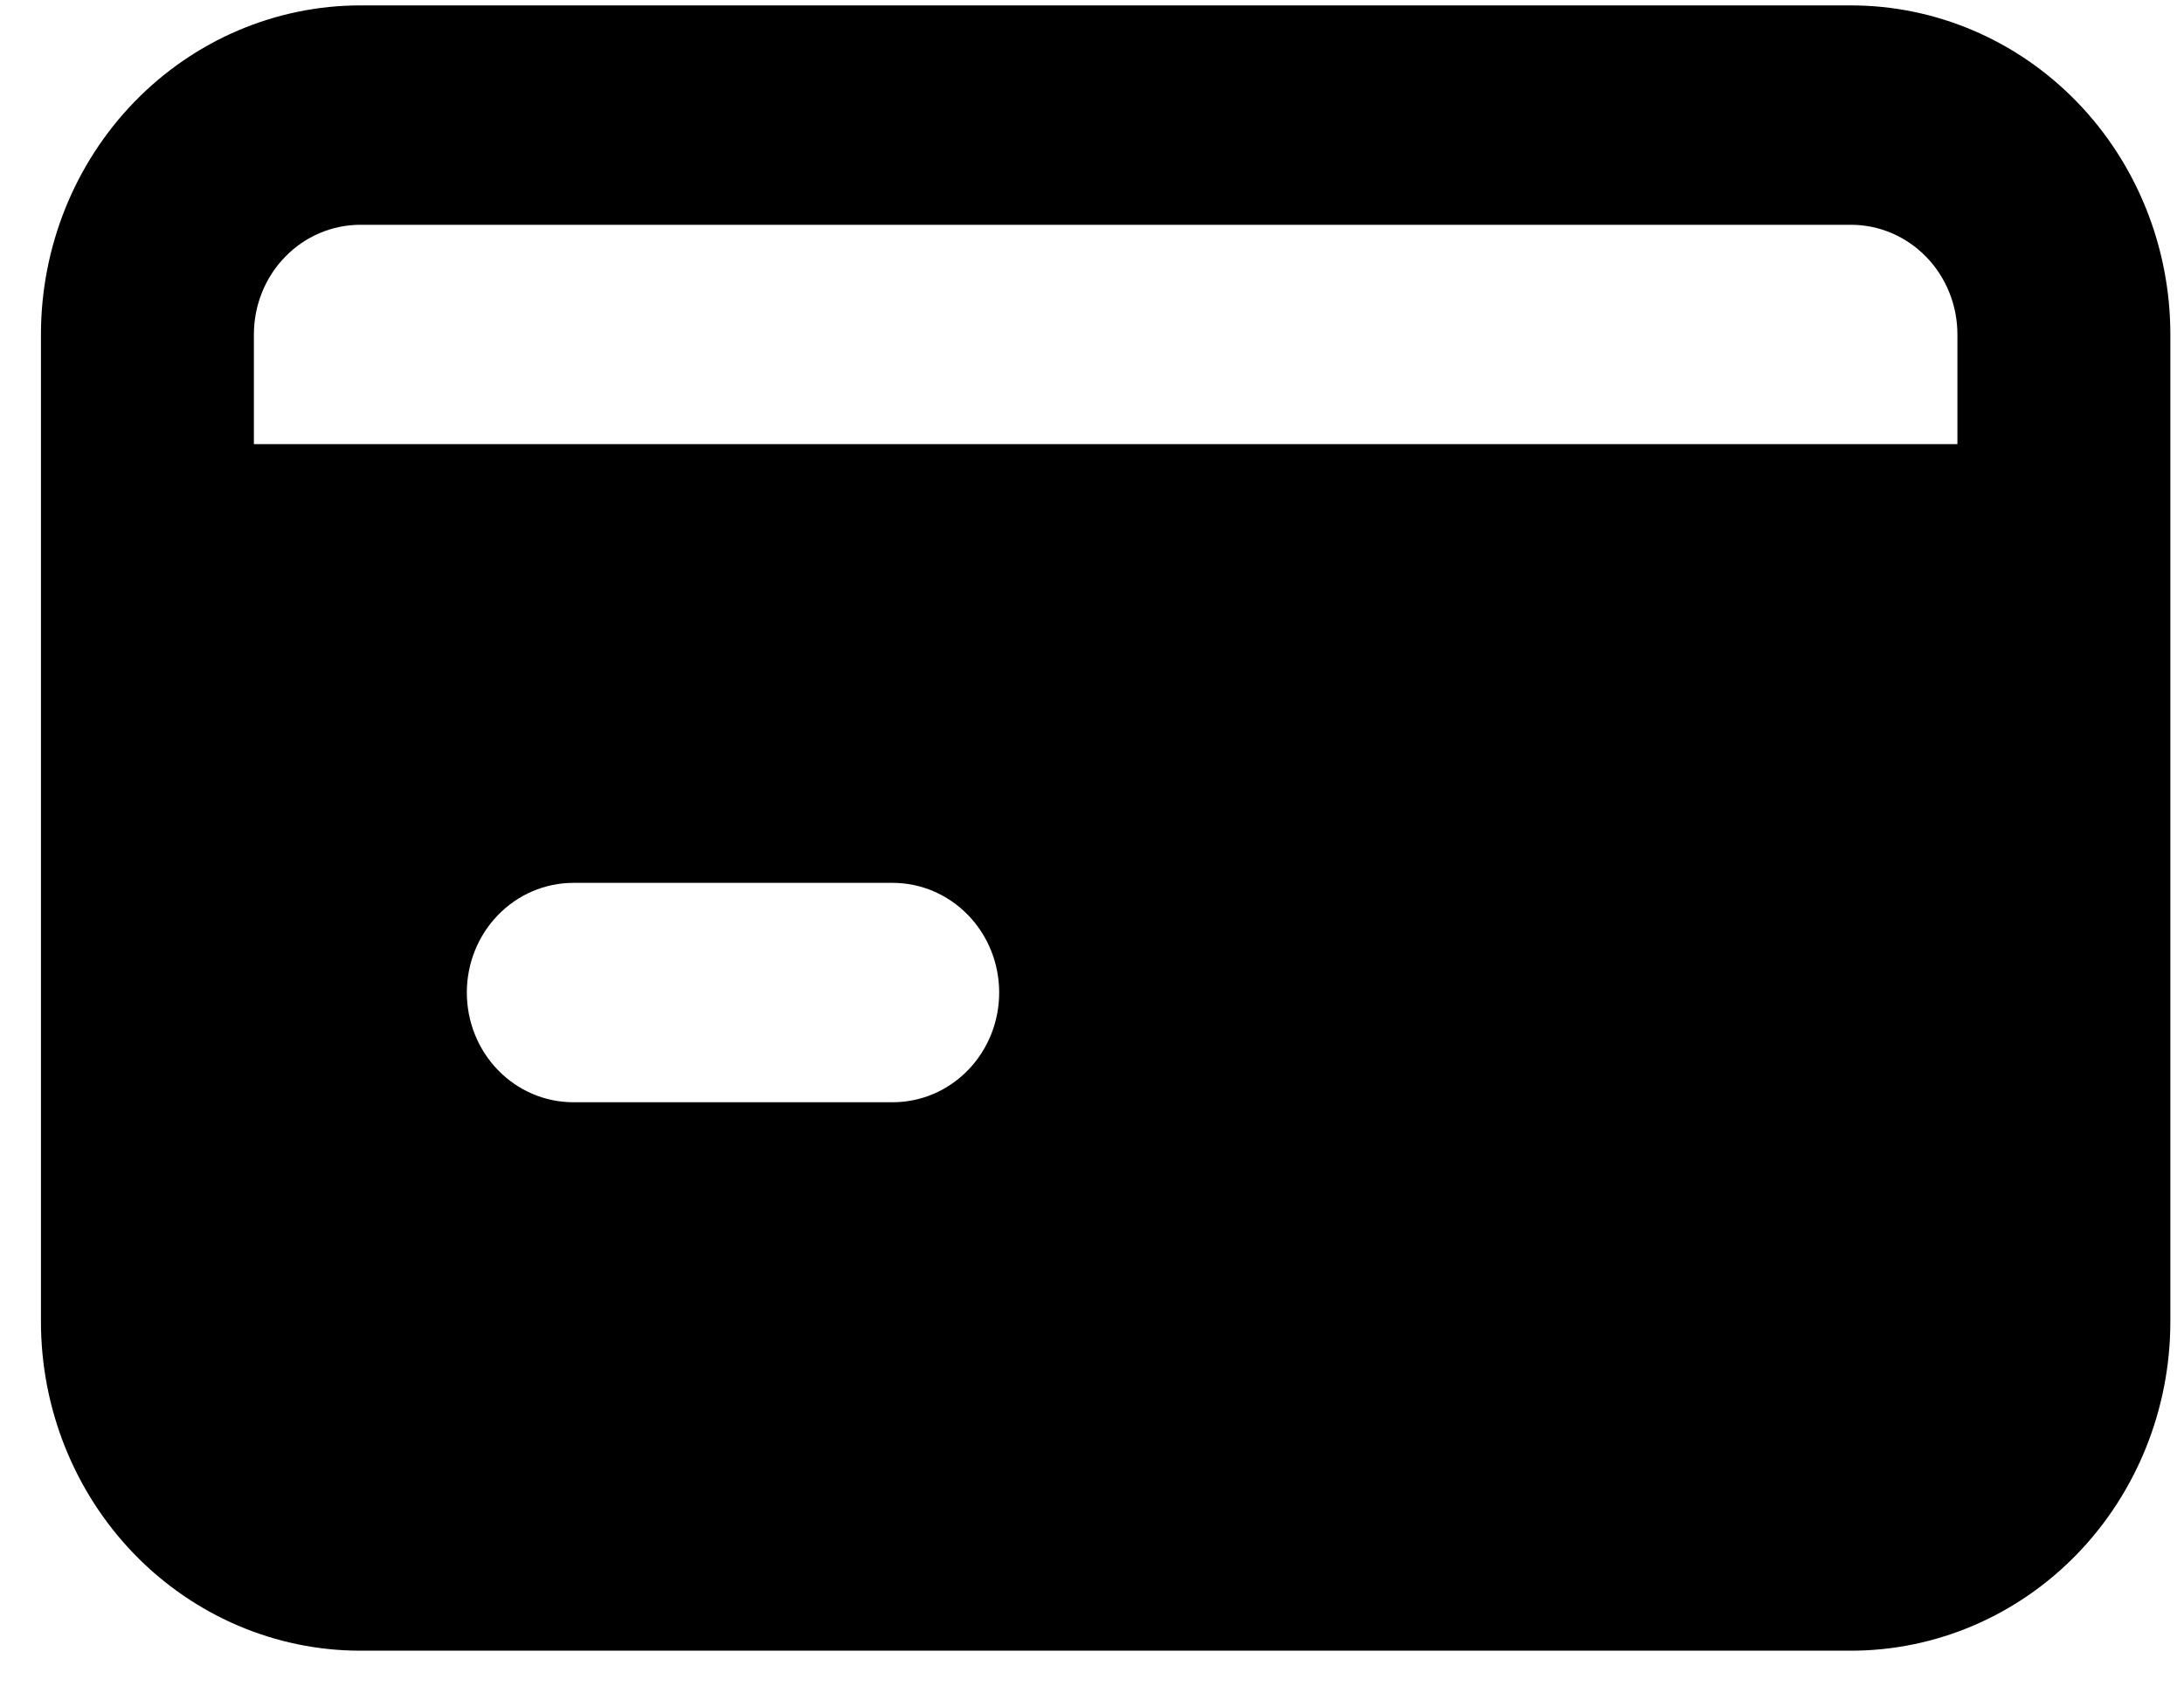 <svg width="40" height="31" viewBox="0 0 40 31" fill="none" xmlns="http://www.w3.org/2000/svg">
<path fill-rule="evenodd" clip-rule="evenodd" d="M6.6 0.099H33.9C35.452 0.099 36.94 0.734 38.037 1.864C39.134 2.994 39.75 4.527 39.75 6.125V24.206C39.75 25.805 39.134 27.337 38.037 28.468C36.94 29.598 35.452 30.233 33.9 30.233H6.6C5.048 30.233 3.561 29.598 2.463 28.468C1.366 27.337 0.75 25.805 0.75 24.206V6.125C0.75 4.527 1.366 2.994 2.463 1.864C3.561 0.734 5.048 0.099 6.6 0.099ZM10.5 20.188H16.35C16.867 20.188 17.363 19.977 17.729 19.6C18.095 19.223 18.3 18.712 18.3 18.179C18.3 17.646 18.095 17.135 17.729 16.759C17.363 16.382 16.867 16.17 16.35 16.17H10.5C9.983 16.17 9.487 16.382 9.121 16.759C8.755 17.135 8.55 17.646 8.55 18.179C8.55 18.712 8.755 19.223 9.121 19.6C9.487 19.977 9.983 20.188 10.5 20.188ZM4.65 8.134H35.85V6.125C35.85 5.593 35.645 5.082 35.279 4.705C34.913 4.328 34.417 4.117 33.9 4.117H6.6C6.083 4.117 5.587 4.328 5.221 4.705C4.855 5.082 4.65 5.593 4.65 6.125V8.134Z" fill="black"/>
</svg>
